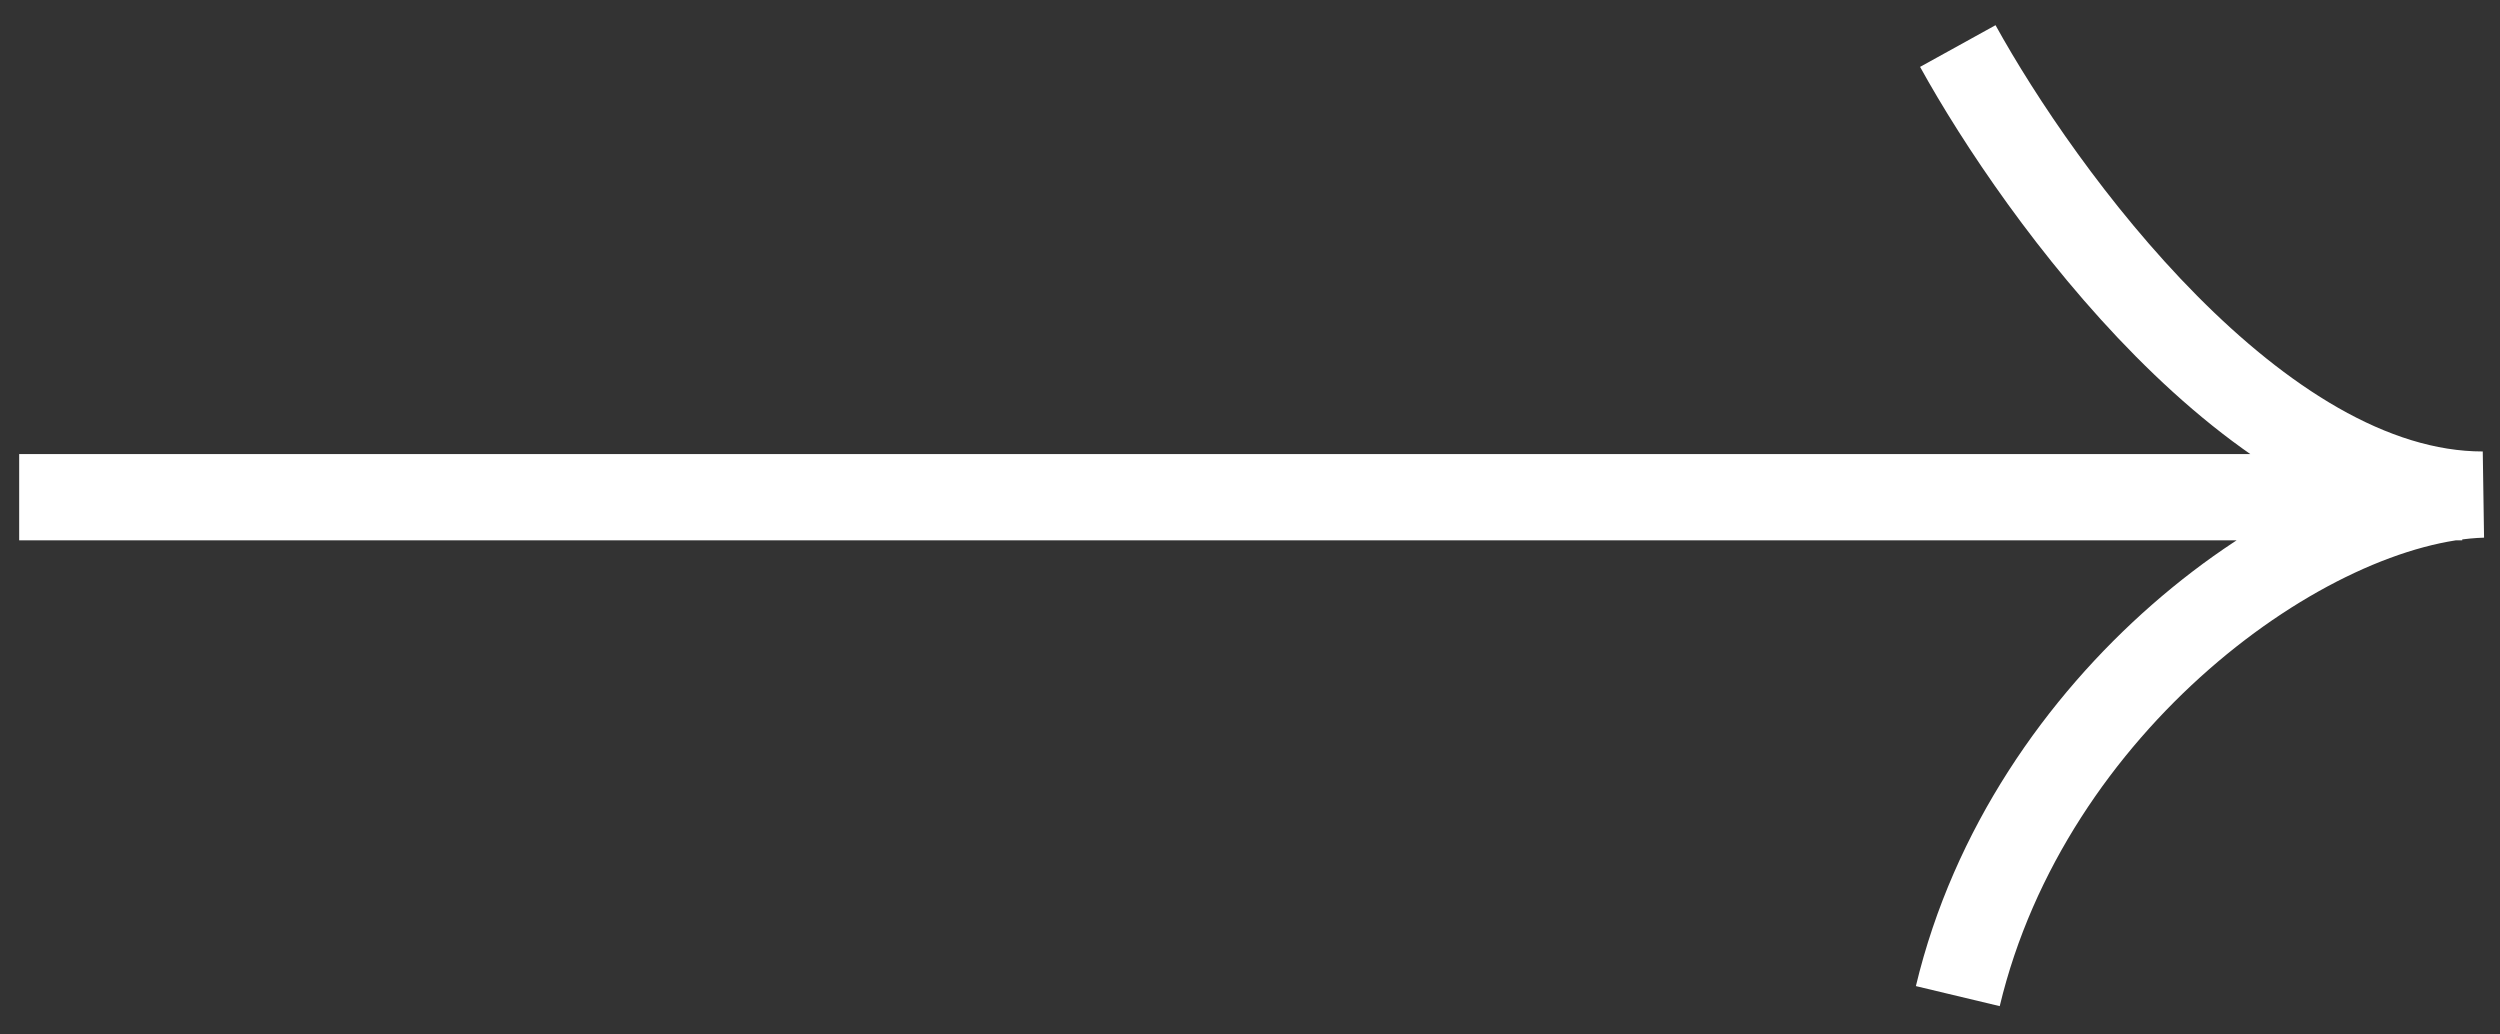 <svg width="58" height="24" viewBox="0 0 58 24" fill="none" xmlns="http://www.w3.org/2000/svg">
<rect x="0" y="0" width="58" height="24" fill="#333333" stroke="none"/>
<path d="M0.445 11.535L57.124 11.535M45.421 1.068C47.326 4.516 52.361 11.474 57.6 11.474C53.518 11.597 47.054 16.276 45.421 23.11" stroke="white" stroke-width="2"/>
</svg>

